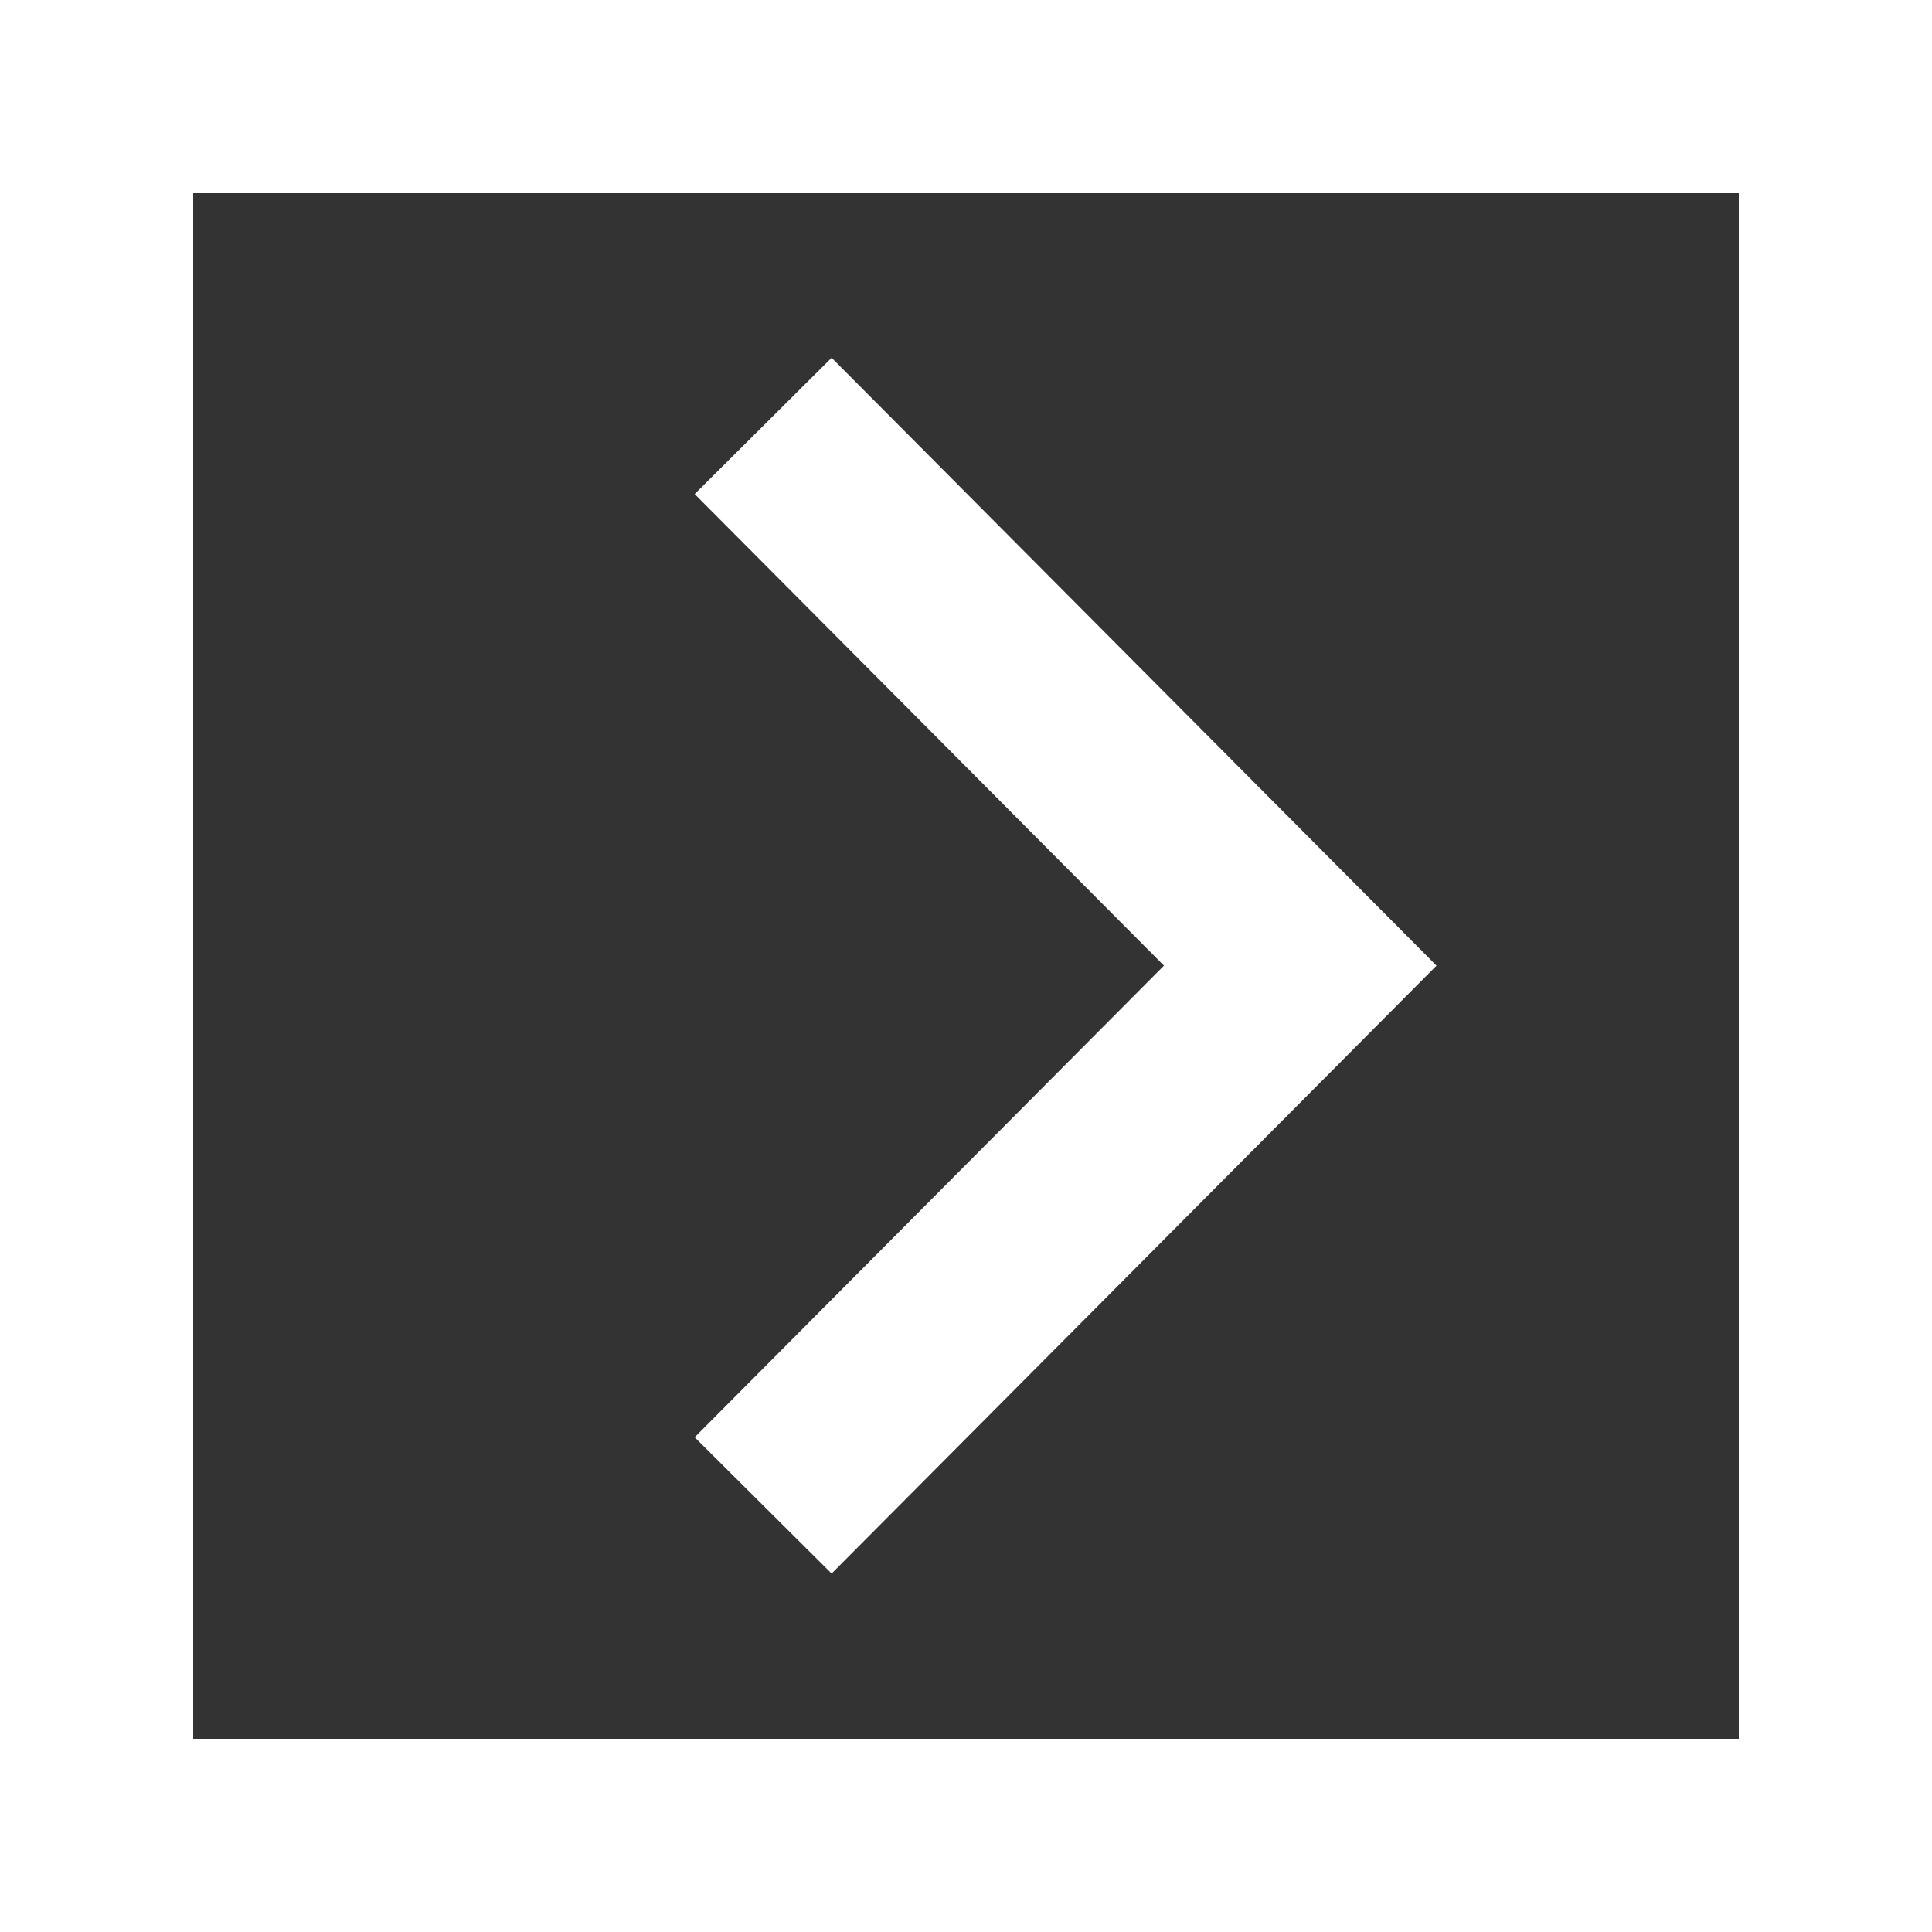 <svg id="right.svg" xmlns="http://www.w3.org/2000/svg" width="50" height="50" viewBox="0 0 50 50">
  <rect x="0" y="0" width="50" height="50" fill="#333333" stroke="none"/>
  <defs>
    <style>
      .cls-1, .cls-2 {
        fill: none;
        stroke: #fff;
        stroke-width: 5px;
      }

      .cls-2 {
        fill-rule: evenodd;
      }
    </style>
  </defs>
  <rect id="Прямоугольник_6" data-name="Прямоугольник 6" class="cls-1" x="2.5" y="2.5" width="45" height="45"/>
  <path id="right" class="cls-2" d="M1562.25,735.523l13.9,13.968-13.9,13.969" transform="translate(-1542.5 -724.5)"/>
</svg>
